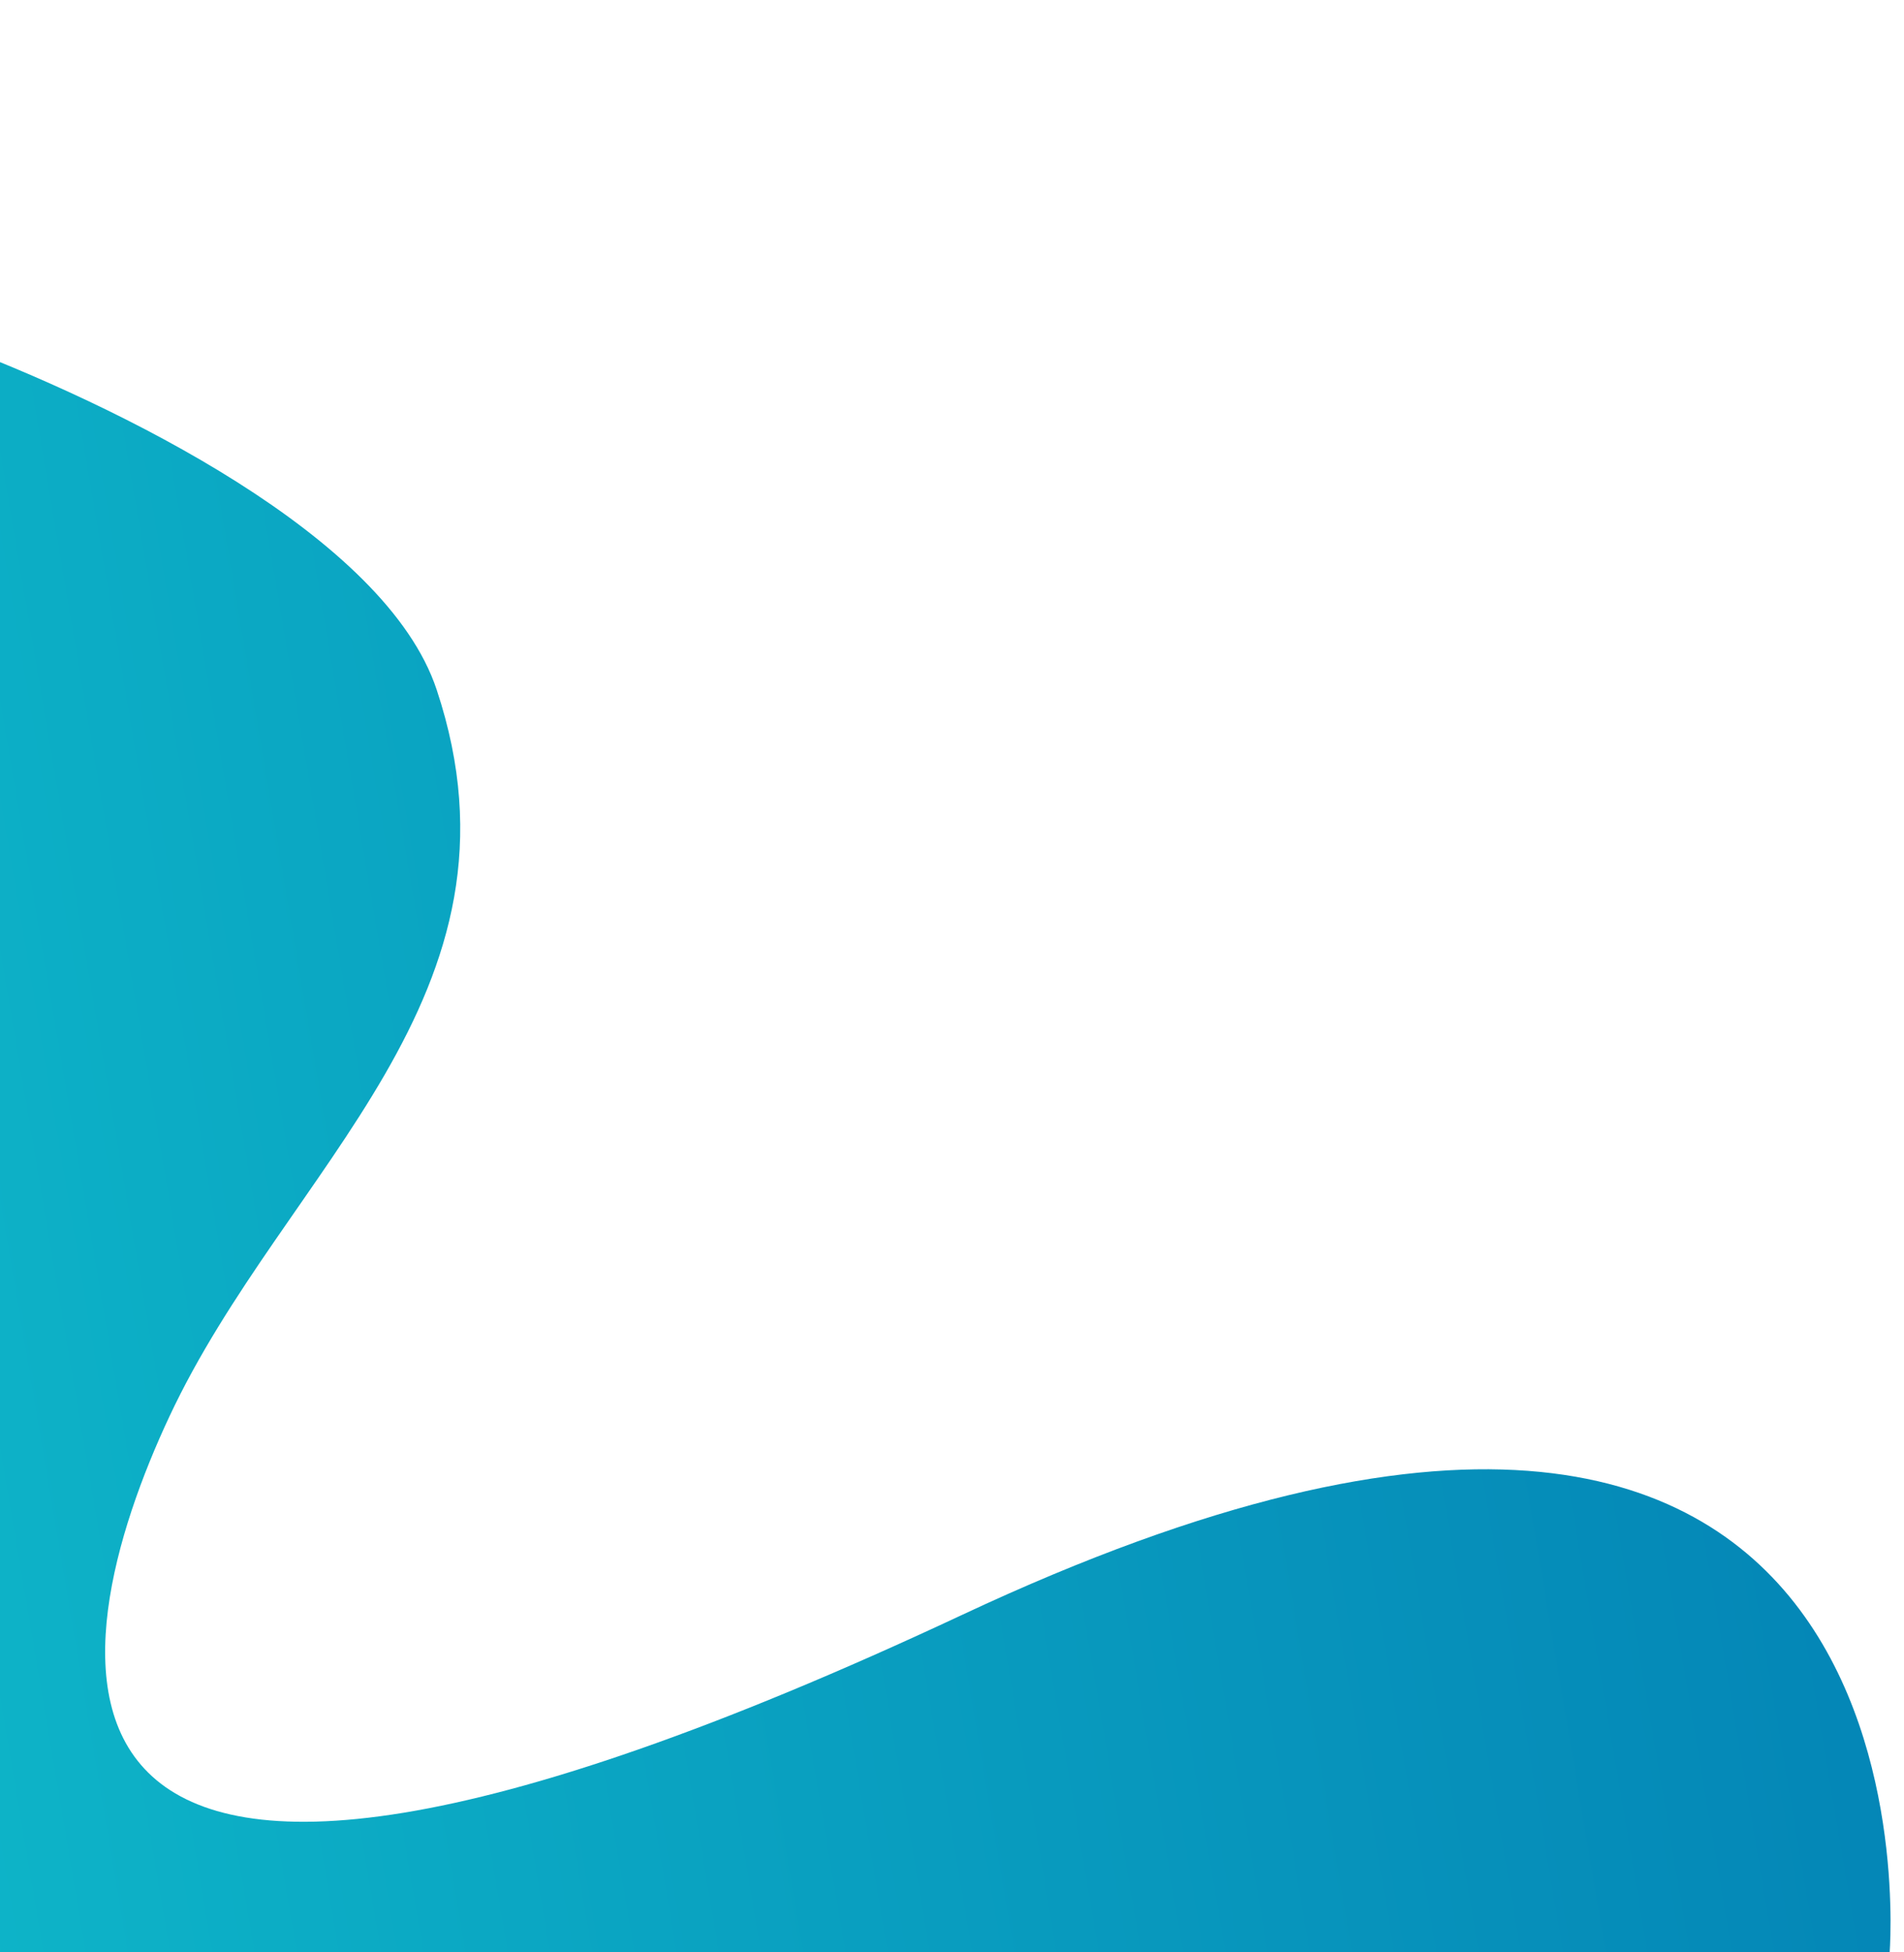 <svg width="484" height="496" viewBox="0 0 484 496" fill="none" xmlns="http://www.w3.org/2000/svg">
<path d="M244.727 410.269C497.862 291.7 480.318 496.601 480.318 496.601L-1.445 498.117L-0.161 97.784C-159.565 42.151 85.151 97.516 110.997 175.235C136.843 252.954 72.567 296.871 43.032 359.996C15.768 418.213 -8.407 528.837 244.727 410.269Z" fill="url(#paint0_linear)"/>
<defs>
<linearGradient id="paint0_linear" x1="582.751" y1="165.379" x2="-534.888" y2="354.804" gradientUnits="userSpaceOnUse">
<stop stop-color="#0178B1"/>
<stop offset="0.98" stop-color="#17E1D9"/>
</linearGradient>
</defs>
</svg>
